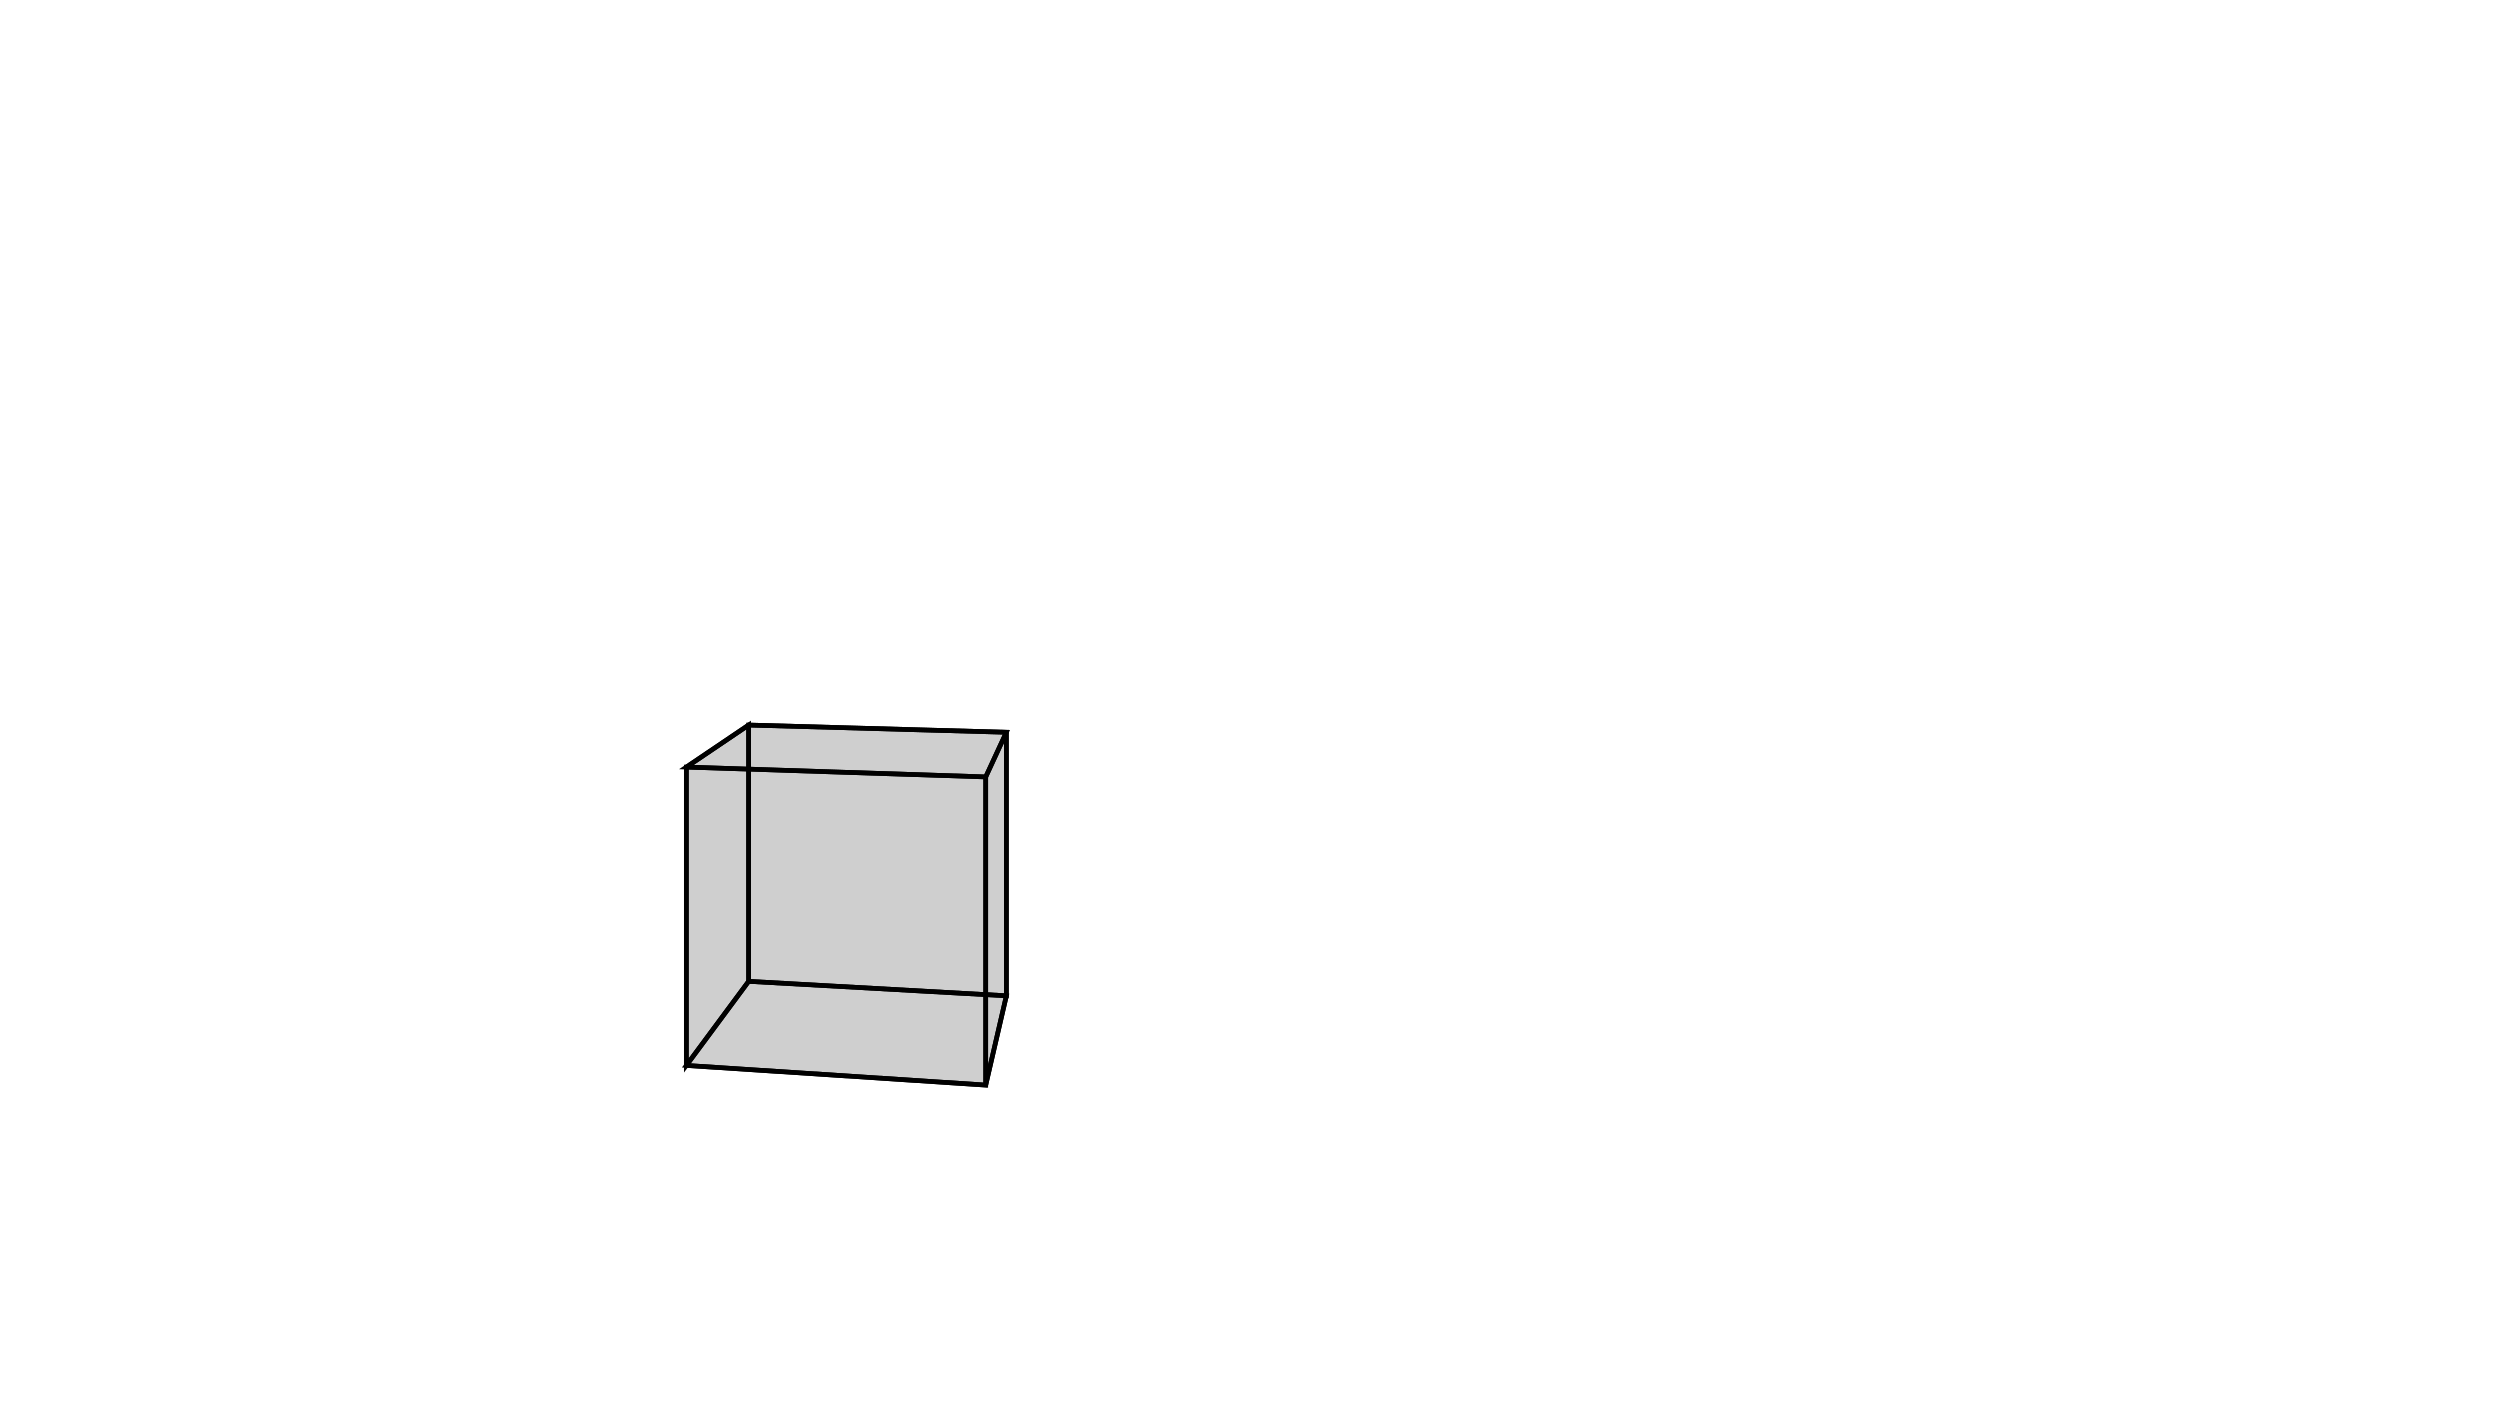<svg height="900" width="1600" xmlns="http://www.w3.org/2000/svg" style="background-color:white">
	<polygon points="439.256,490.94 479.115,464.031 644.079,468.651 630.861,497.229 " style="stroke:black;stroke-width:3" fill-opacity="0.1"/>
	<polygon points="630.861,694.458 630.861,497.229 644.079,468.651 644.079,637.302 " style="stroke:black;stroke-width:3" fill-opacity="0.1"/>
	<polygon points="644.079,637.302 644.079,468.651 479.115,464.031 479.115,628.062 " style="stroke:black;stroke-width:3" fill-opacity="0.1"/>
	<polygon points="479.115,628.062 439.256,681.88 630.861,694.458 644.079,637.302 " style="stroke:black;stroke-width:3" fill-opacity="0.1"/>
	<polygon points="439.256,681.88 439.256,490.94 630.861,497.229 630.861,694.458 " style="stroke:black;stroke-width:3" fill-opacity="0.1"/>
	<polygon points="479.115,628.062 479.115,464.031 439.256,490.94 439.256,681.88 " style="stroke:black;stroke-width:3" fill-opacity="0.1"/>
</svg>